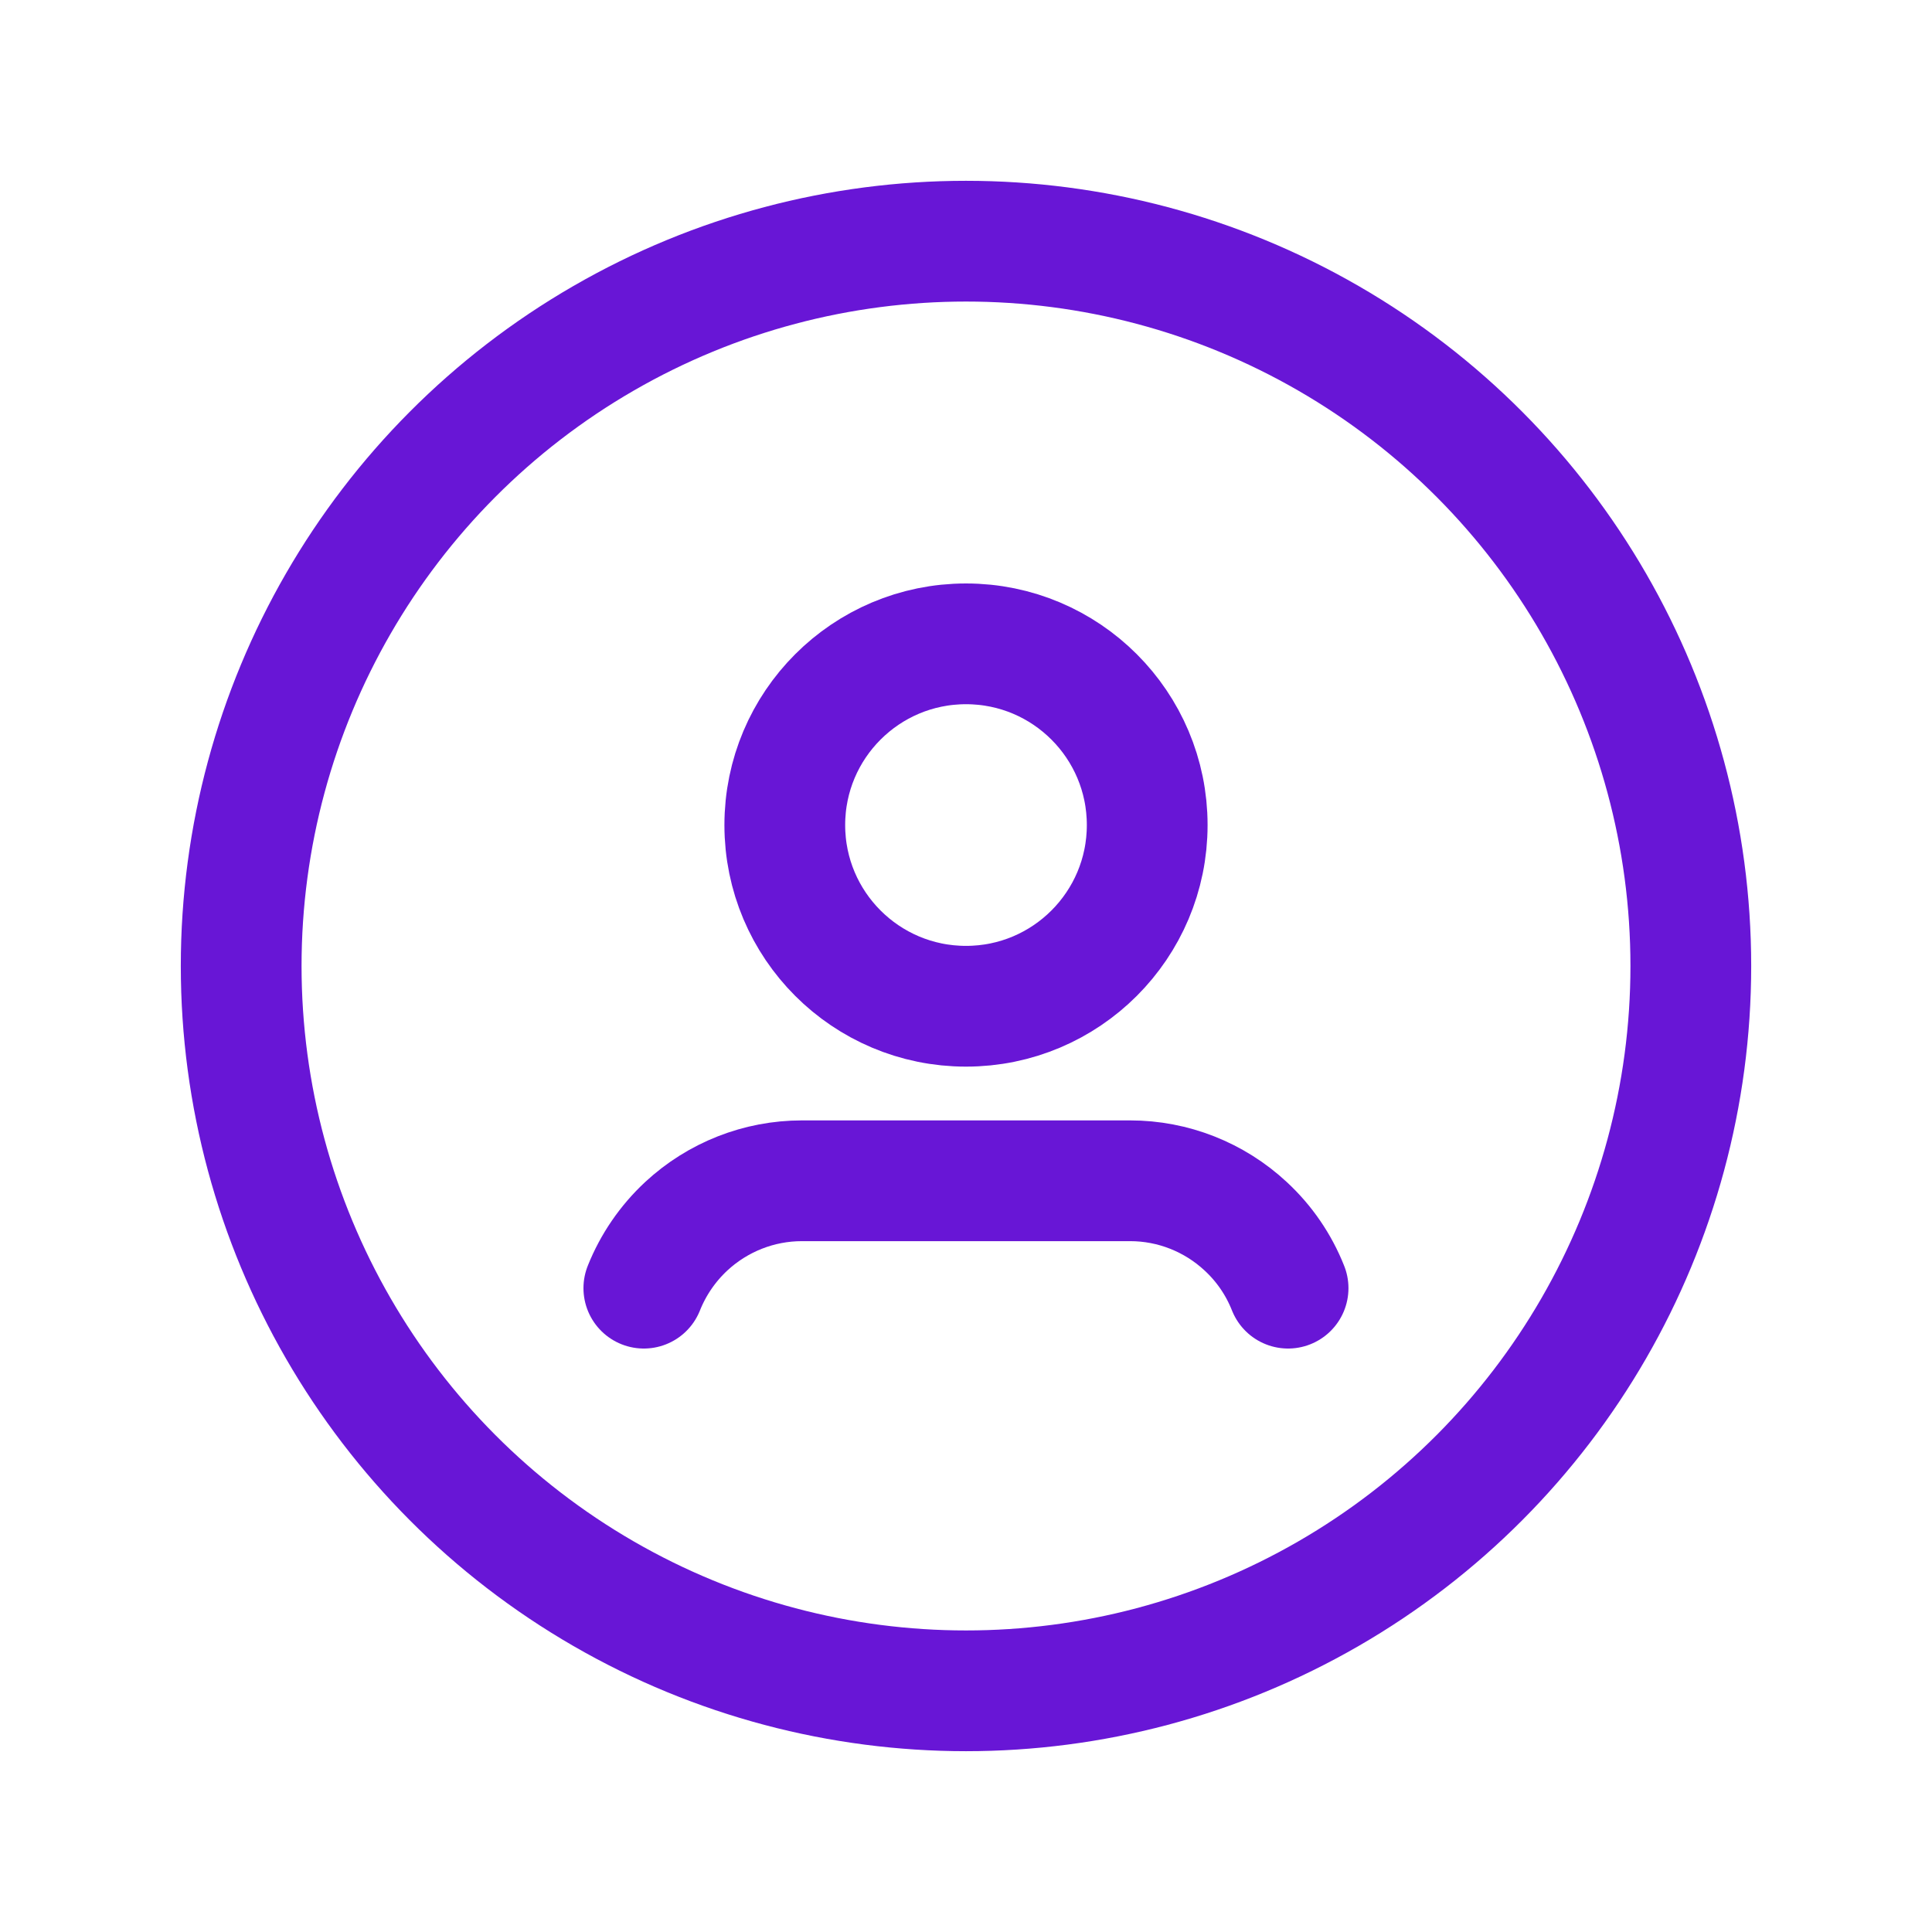 <svg width="24" height="24" viewBox="0 0 24 24" fill="none" xmlns="http://www.w3.org/2000/svg">
<circle cx="12" cy="12" r="9.004" stroke="#6816D6" stroke-width="1.5" stroke-linecap="round" stroke-linejoin="round"/>
<path d="M16.001 16.002C15.885 15.709 15.705 15.446 15.473 15.232V15.232C15.083 14.87 14.571 14.668 14.039 14.668H9.962C9.429 14.668 8.917 14.87 8.526 15.232V15.232C8.295 15.447 8.115 15.709 7.998 16.002" stroke="#6816D6" stroke-width="1.5" stroke-linecap="round" stroke-linejoin="round"/>
<circle cx="12" cy="10.249" r="2.251" stroke="#6816D6" stroke-width="1.5" stroke-linecap="round" stroke-linejoin="round"/>
</svg>
